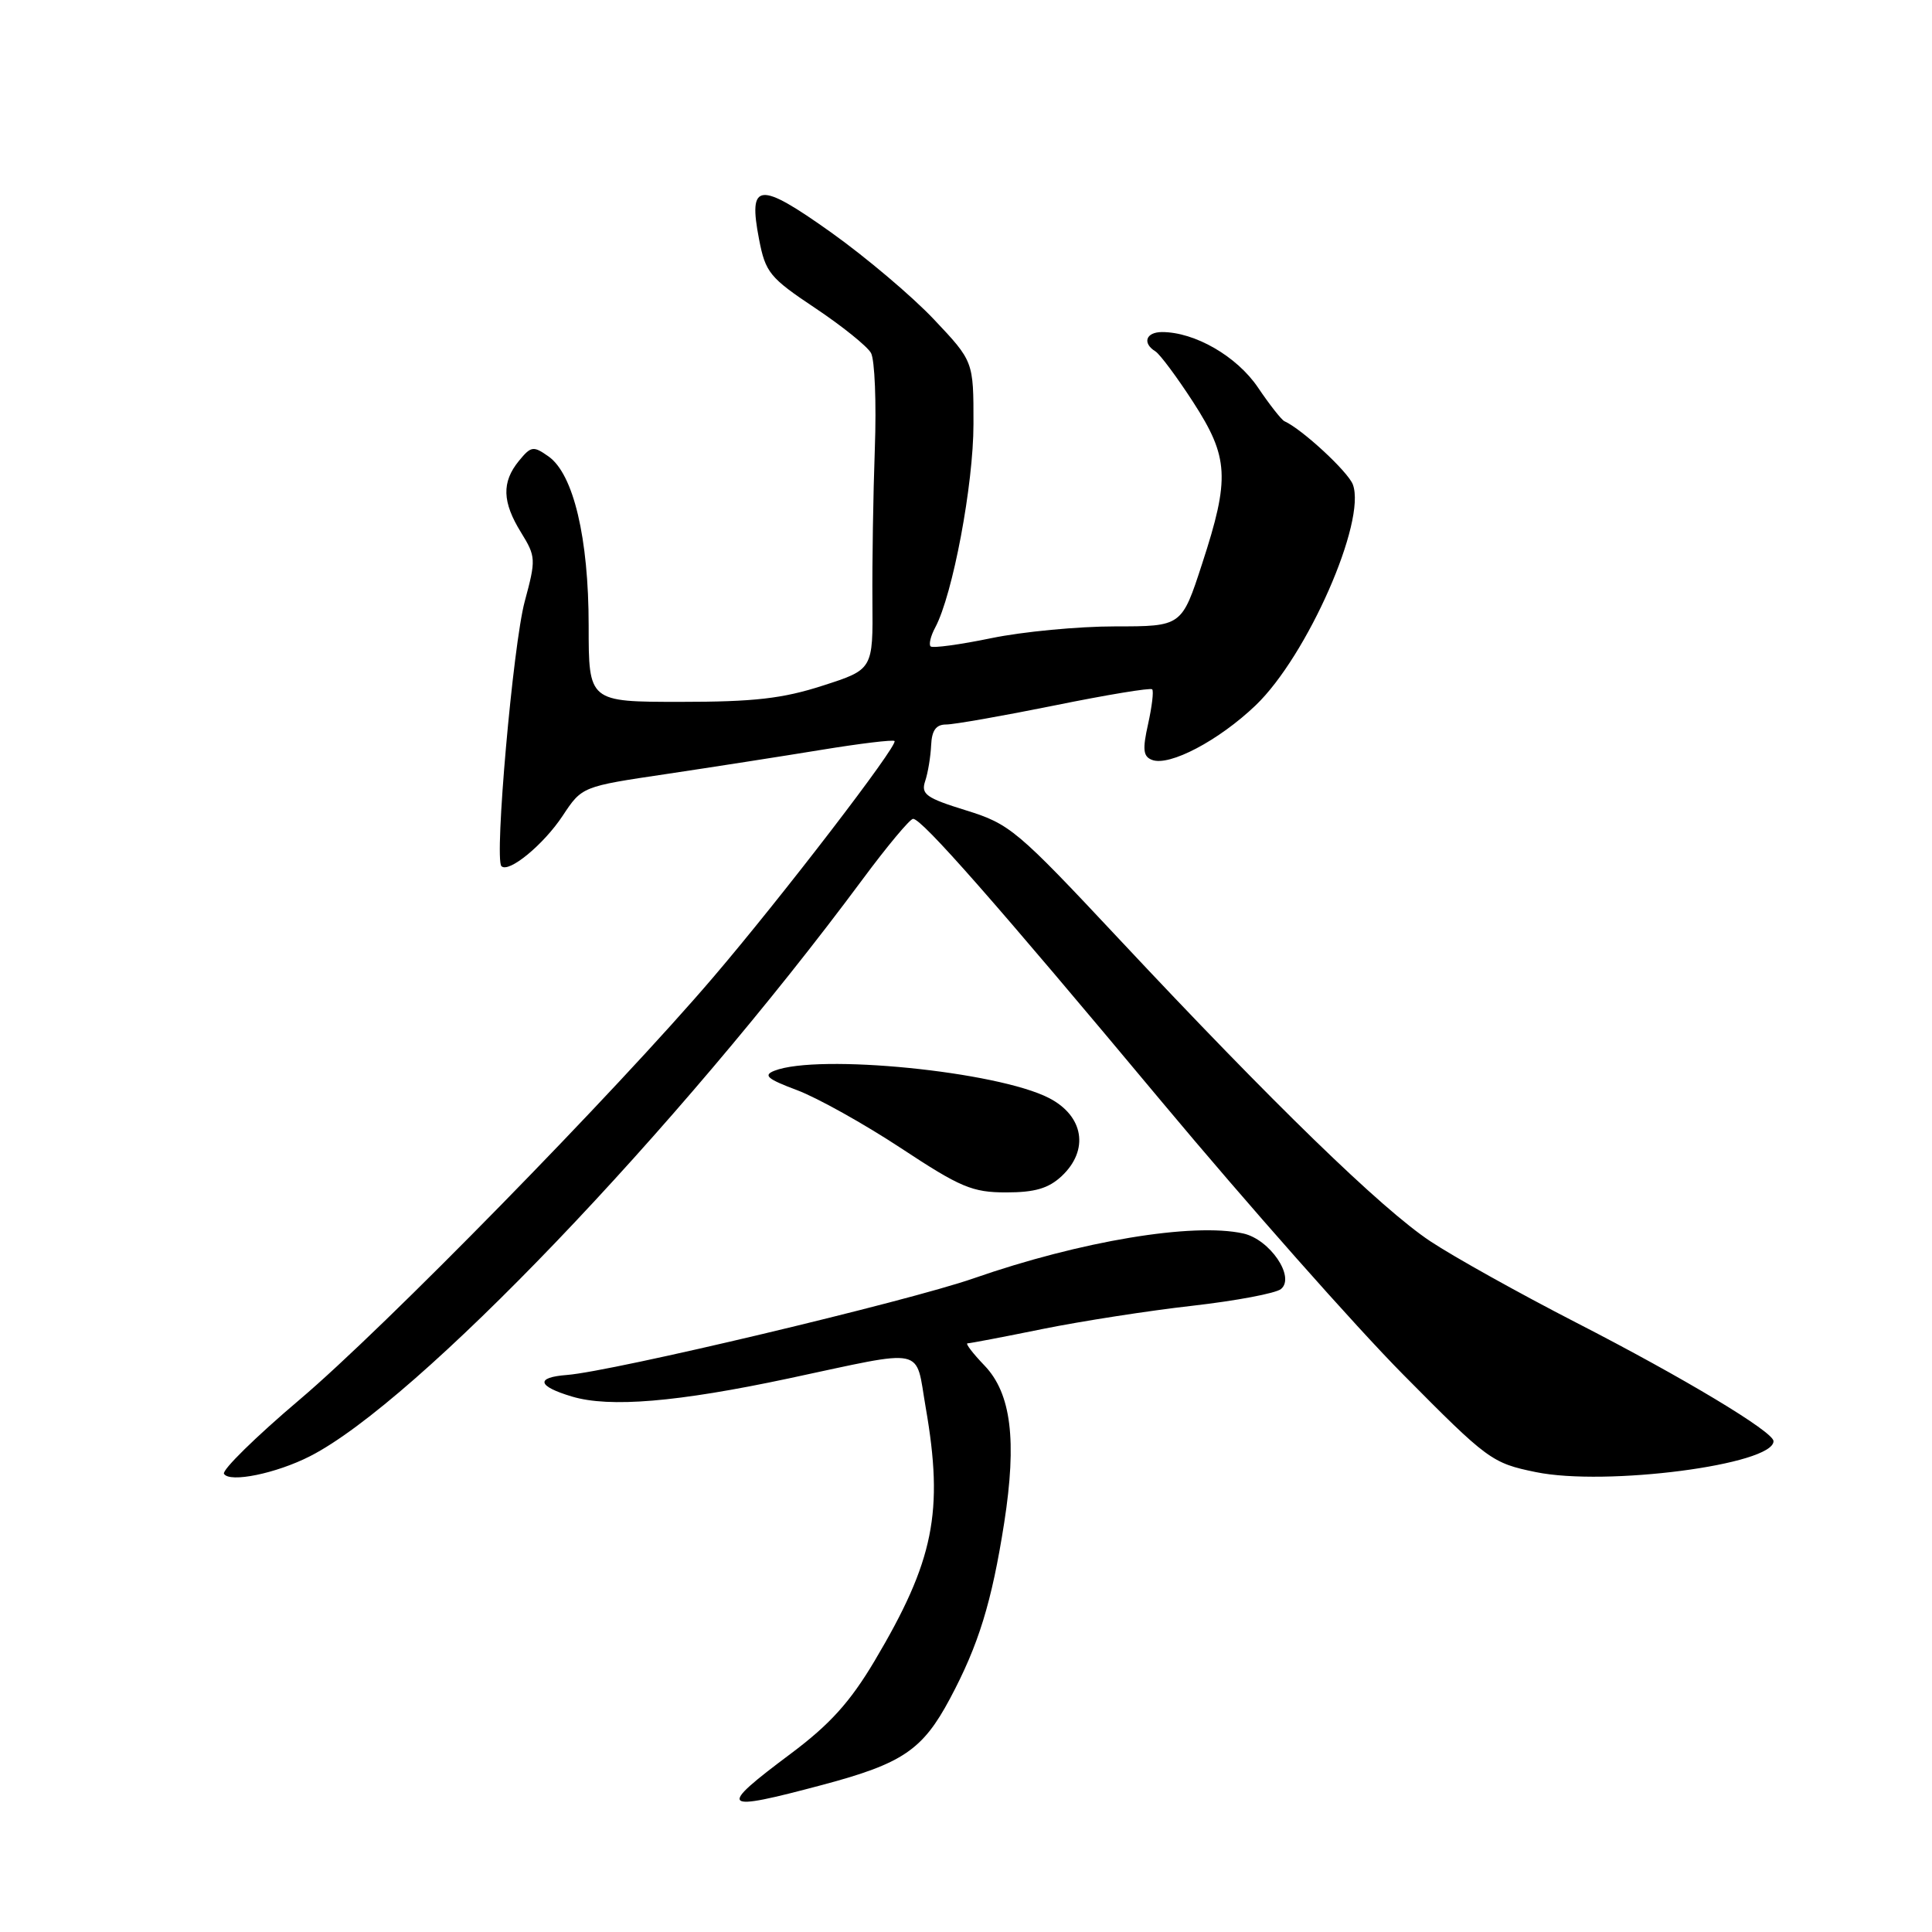 <?xml version="1.0" encoding="UTF-8" standalone="no"?>
<!DOCTYPE svg PUBLIC "-//W3C//DTD SVG 1.1//EN" "http://www.w3.org/Graphics/SVG/1.1/DTD/svg11.dtd" >
<svg xmlns="http://www.w3.org/2000/svg" xmlns:xlink="http://www.w3.org/1999/xlink" version="1.1" viewBox="0 0 256 256">
 <g >
 <path fill="currentColor"
d=" M 109.00 236.50 C 119.59 233.68 122.25 231.88 125.87 225.09 C 129.67 217.97 131.41 212.32 133.06 201.79 C 134.76 190.87 133.99 184.64 130.46 180.95 C 128.90 179.33 127.89 178.00 128.20 178.00 C 128.52 178.00 132.99 177.15 138.14 176.10 C 143.29 175.06 152.22 173.67 158.00 173.02 C 163.78 172.36 169.06 171.37 169.74 170.80 C 171.66 169.21 168.26 164.22 164.73 163.44 C 158.05 161.97 143.18 164.45 129.00 169.39 C 120.25 172.44 81.15 181.73 75.12 182.19 C 70.92 182.51 71.19 183.68 75.79 185.05 C 80.76 186.54 89.75 185.79 104.50 182.65 C 122.99 178.71 121.24 178.34 122.66 186.50 C 125.07 200.35 123.76 206.82 115.88 220.09 C 112.64 225.53 109.98 228.48 104.81 232.35 C 94.94 239.73 95.35 240.14 109.00 236.50 Z  M 41.09 192.95 C 55.17 185.77 89.58 149.84 114.31 116.50 C 117.57 112.10 120.58 108.50 120.99 108.50 C 122.16 108.50 131.91 119.59 153.95 146.00 C 165.20 159.47 179.60 175.75 185.95 182.16 C 197.14 193.47 197.69 193.87 203.50 195.06 C 212.78 196.97 235.00 194.08 235.00 190.96 C 235.00 189.72 223.09 182.56 208.85 175.25 C 201.34 171.39 192.64 166.54 189.52 164.47 C 183.04 160.17 168.74 146.28 148.24 124.38 C 134.75 109.97 133.81 109.18 128.01 107.38 C 122.71 105.74 122.01 105.24 122.59 103.50 C 122.96 102.40 123.31 100.26 123.38 98.75 C 123.47 96.77 124.03 96.00 125.37 96.00 C 126.41 96.00 132.88 94.86 139.76 93.47 C 146.64 92.07 152.45 91.11 152.67 91.34 C 152.89 91.56 152.64 93.63 152.13 95.93 C 151.37 99.32 151.47 100.24 152.65 100.69 C 154.95 101.58 161.51 98.12 166.38 93.46 C 173.22 86.91 181.08 69.05 179.26 64.20 C 178.62 62.50 172.55 56.88 170.19 55.81 C 169.81 55.64 168.22 53.62 166.67 51.32 C 163.87 47.20 158.32 44.00 153.98 44.00 C 151.83 44.00 151.33 45.47 153.10 46.56 C 153.70 46.94 155.95 49.96 158.10 53.28 C 162.83 60.60 162.99 63.36 159.29 74.69 C 156.59 83.00 156.59 83.00 147.75 83.00 C 142.89 83.00 135.51 83.70 131.35 84.56 C 127.19 85.42 123.58 85.91 123.31 85.65 C 123.05 85.39 123.32 84.26 123.92 83.15 C 126.24 78.82 128.99 64.22 128.99 56.19 C 129.00 47.88 129.00 47.88 123.75 42.32 C 120.86 39.26 114.73 34.08 110.13 30.80 C 100.53 23.97 99.11 24.11 100.58 31.71 C 101.43 36.12 101.99 36.80 108.00 40.81 C 111.58 43.20 114.91 45.88 115.41 46.77 C 115.91 47.67 116.14 53.37 115.92 59.45 C 115.70 65.53 115.56 74.60 115.60 79.60 C 115.68 88.71 115.68 88.71 109.02 90.85 C 103.70 92.57 99.90 93.00 90.18 93.00 C 78.00 93.00 78.00 93.00 78.00 82.90 C 78.00 71.29 75.99 62.81 72.68 60.48 C 70.67 59.06 70.37 59.10 68.75 61.08 C 66.46 63.89 66.54 66.52 69.05 70.57 C 71.01 73.75 71.03 74.13 69.53 79.69 C 67.98 85.44 65.48 113.82 66.44 114.77 C 67.40 115.73 72.03 111.92 74.56 108.09 C 77.12 104.22 77.12 104.22 88.31 102.56 C 94.46 101.64 103.70 100.20 108.83 99.36 C 113.96 98.52 118.33 97.99 118.53 98.19 C 119.05 98.72 103.57 118.89 94.50 129.50 C 81.46 144.77 50.84 176.03 39.71 185.45 C 33.89 190.38 29.38 194.81 29.68 195.29 C 30.43 196.51 36.61 195.24 41.09 192.95 Z  M 140.69 155.83 C 144.34 152.39 143.61 147.88 139.01 145.50 C 132.15 141.96 108.43 139.60 102.61 141.88 C 101.09 142.48 101.66 142.97 105.61 144.45 C 108.30 145.46 114.50 148.92 119.39 152.14 C 127.27 157.34 128.84 158.00 133.32 158.00 C 137.13 158.00 138.94 157.47 140.69 155.83 Z "/>
</g>
</svg>